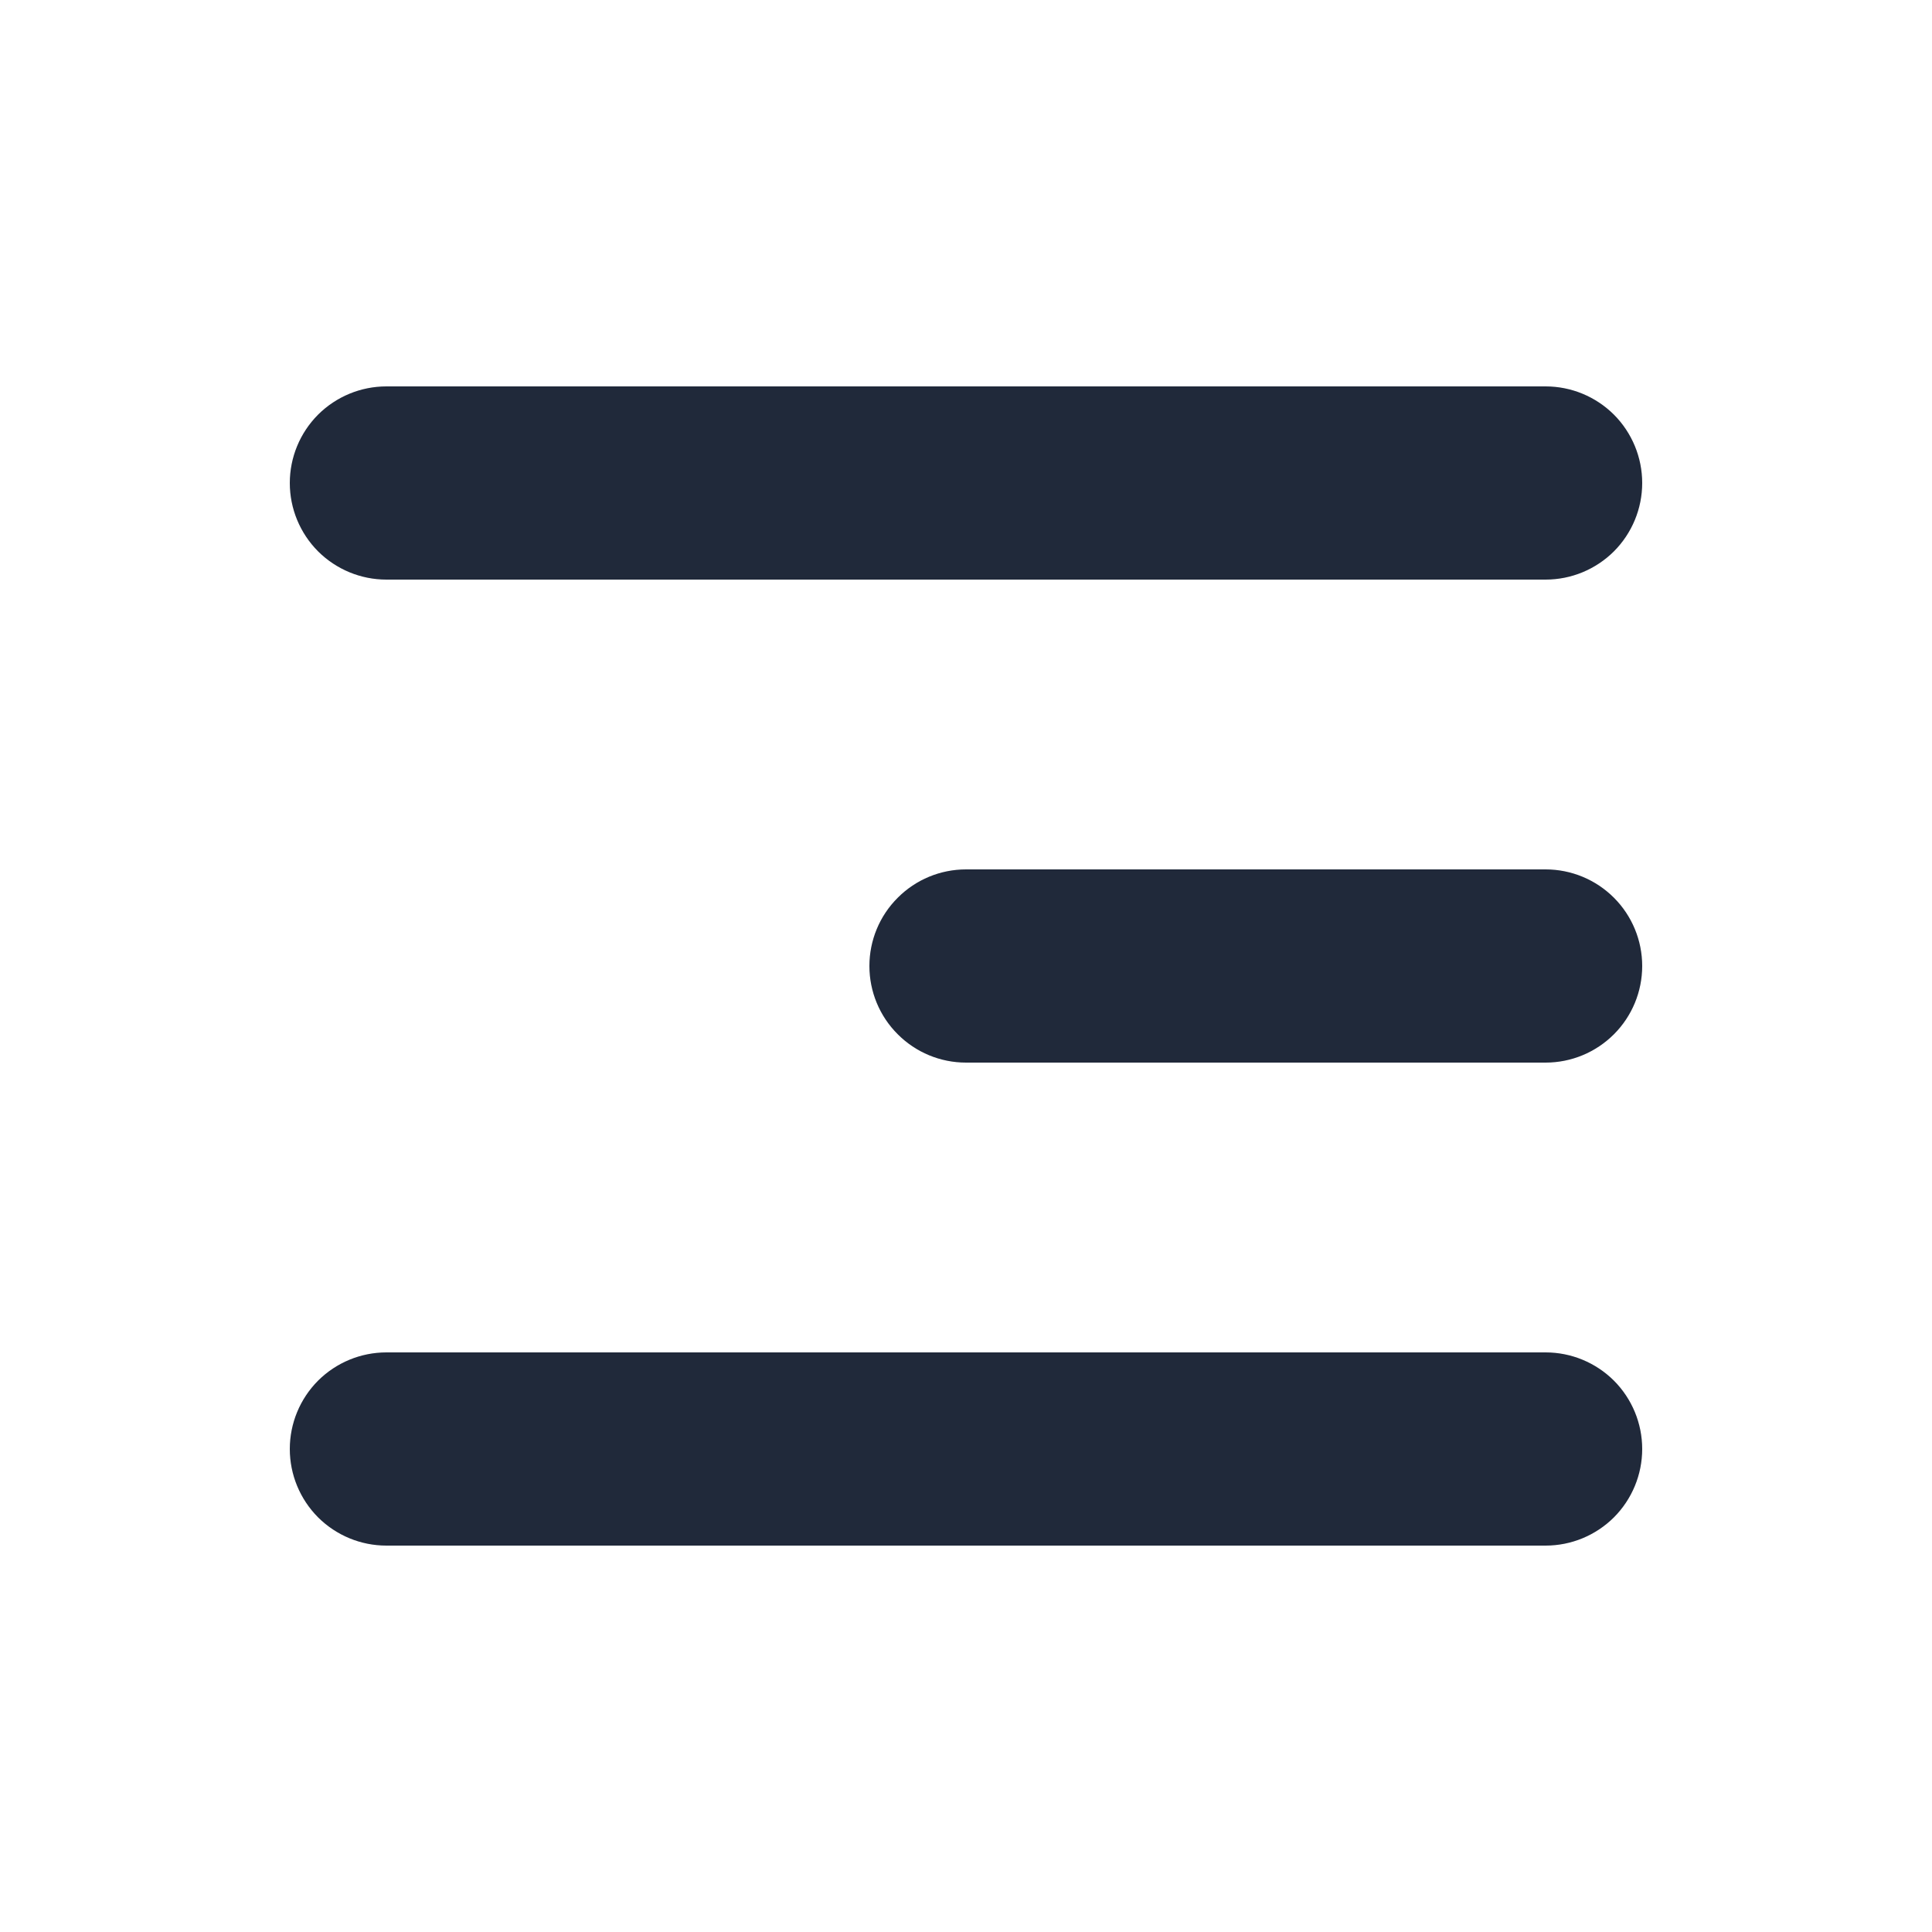 <svg width="24" height="24" viewBox="0 0 24 24" fill="none" xmlns="http://www.w3.org/2000/svg">
<path fill-rule="evenodd" clip-rule="evenodd" d="M20.4 18C20.4 18.318 20.274 18.623 20.049 18.849C19.823 19.074 19.518 19.2 19.2 19.2L4.8 19.2C4.482 19.2 4.177 19.074 3.951 18.849C3.726 18.623 3.6 18.318 3.6 18C3.6 17.682 3.726 17.377 3.951 17.151C4.177 16.926 4.482 16.8 4.8 16.8H19.2C19.518 16.8 19.823 16.926 20.049 17.151C20.274 17.377 20.4 17.682 20.4 18ZM20.4 12C20.4 12.318 20.274 12.623 20.049 12.848C19.823 13.074 19.518 13.2 19.2 13.2H12C11.682 13.2 11.377 13.074 11.152 12.848C10.926 12.623 10.8 12.318 10.8 12C10.8 11.682 10.926 11.377 11.152 11.152C11.377 10.926 11.682 10.8 12 10.8L19.2 10.8C19.518 10.8 19.823 10.926 20.049 11.152C20.274 11.377 20.4 11.682 20.4 12ZM20.4 6C20.4 6.318 20.274 6.623 20.049 6.849C19.823 7.074 19.518 7.2 19.2 7.2L4.8 7.2C4.482 7.2 4.177 7.074 3.951 6.849C3.726 6.623 3.6 6.318 3.6 6C3.6 5.682 3.726 5.377 3.951 5.151C4.177 4.926 4.482 4.8 4.8 4.8L19.2 4.8C19.518 4.8 19.823 4.926 20.049 5.151C20.274 5.377 20.4 5.682 20.4 6Z" fill="#20293A"/>
</svg>
